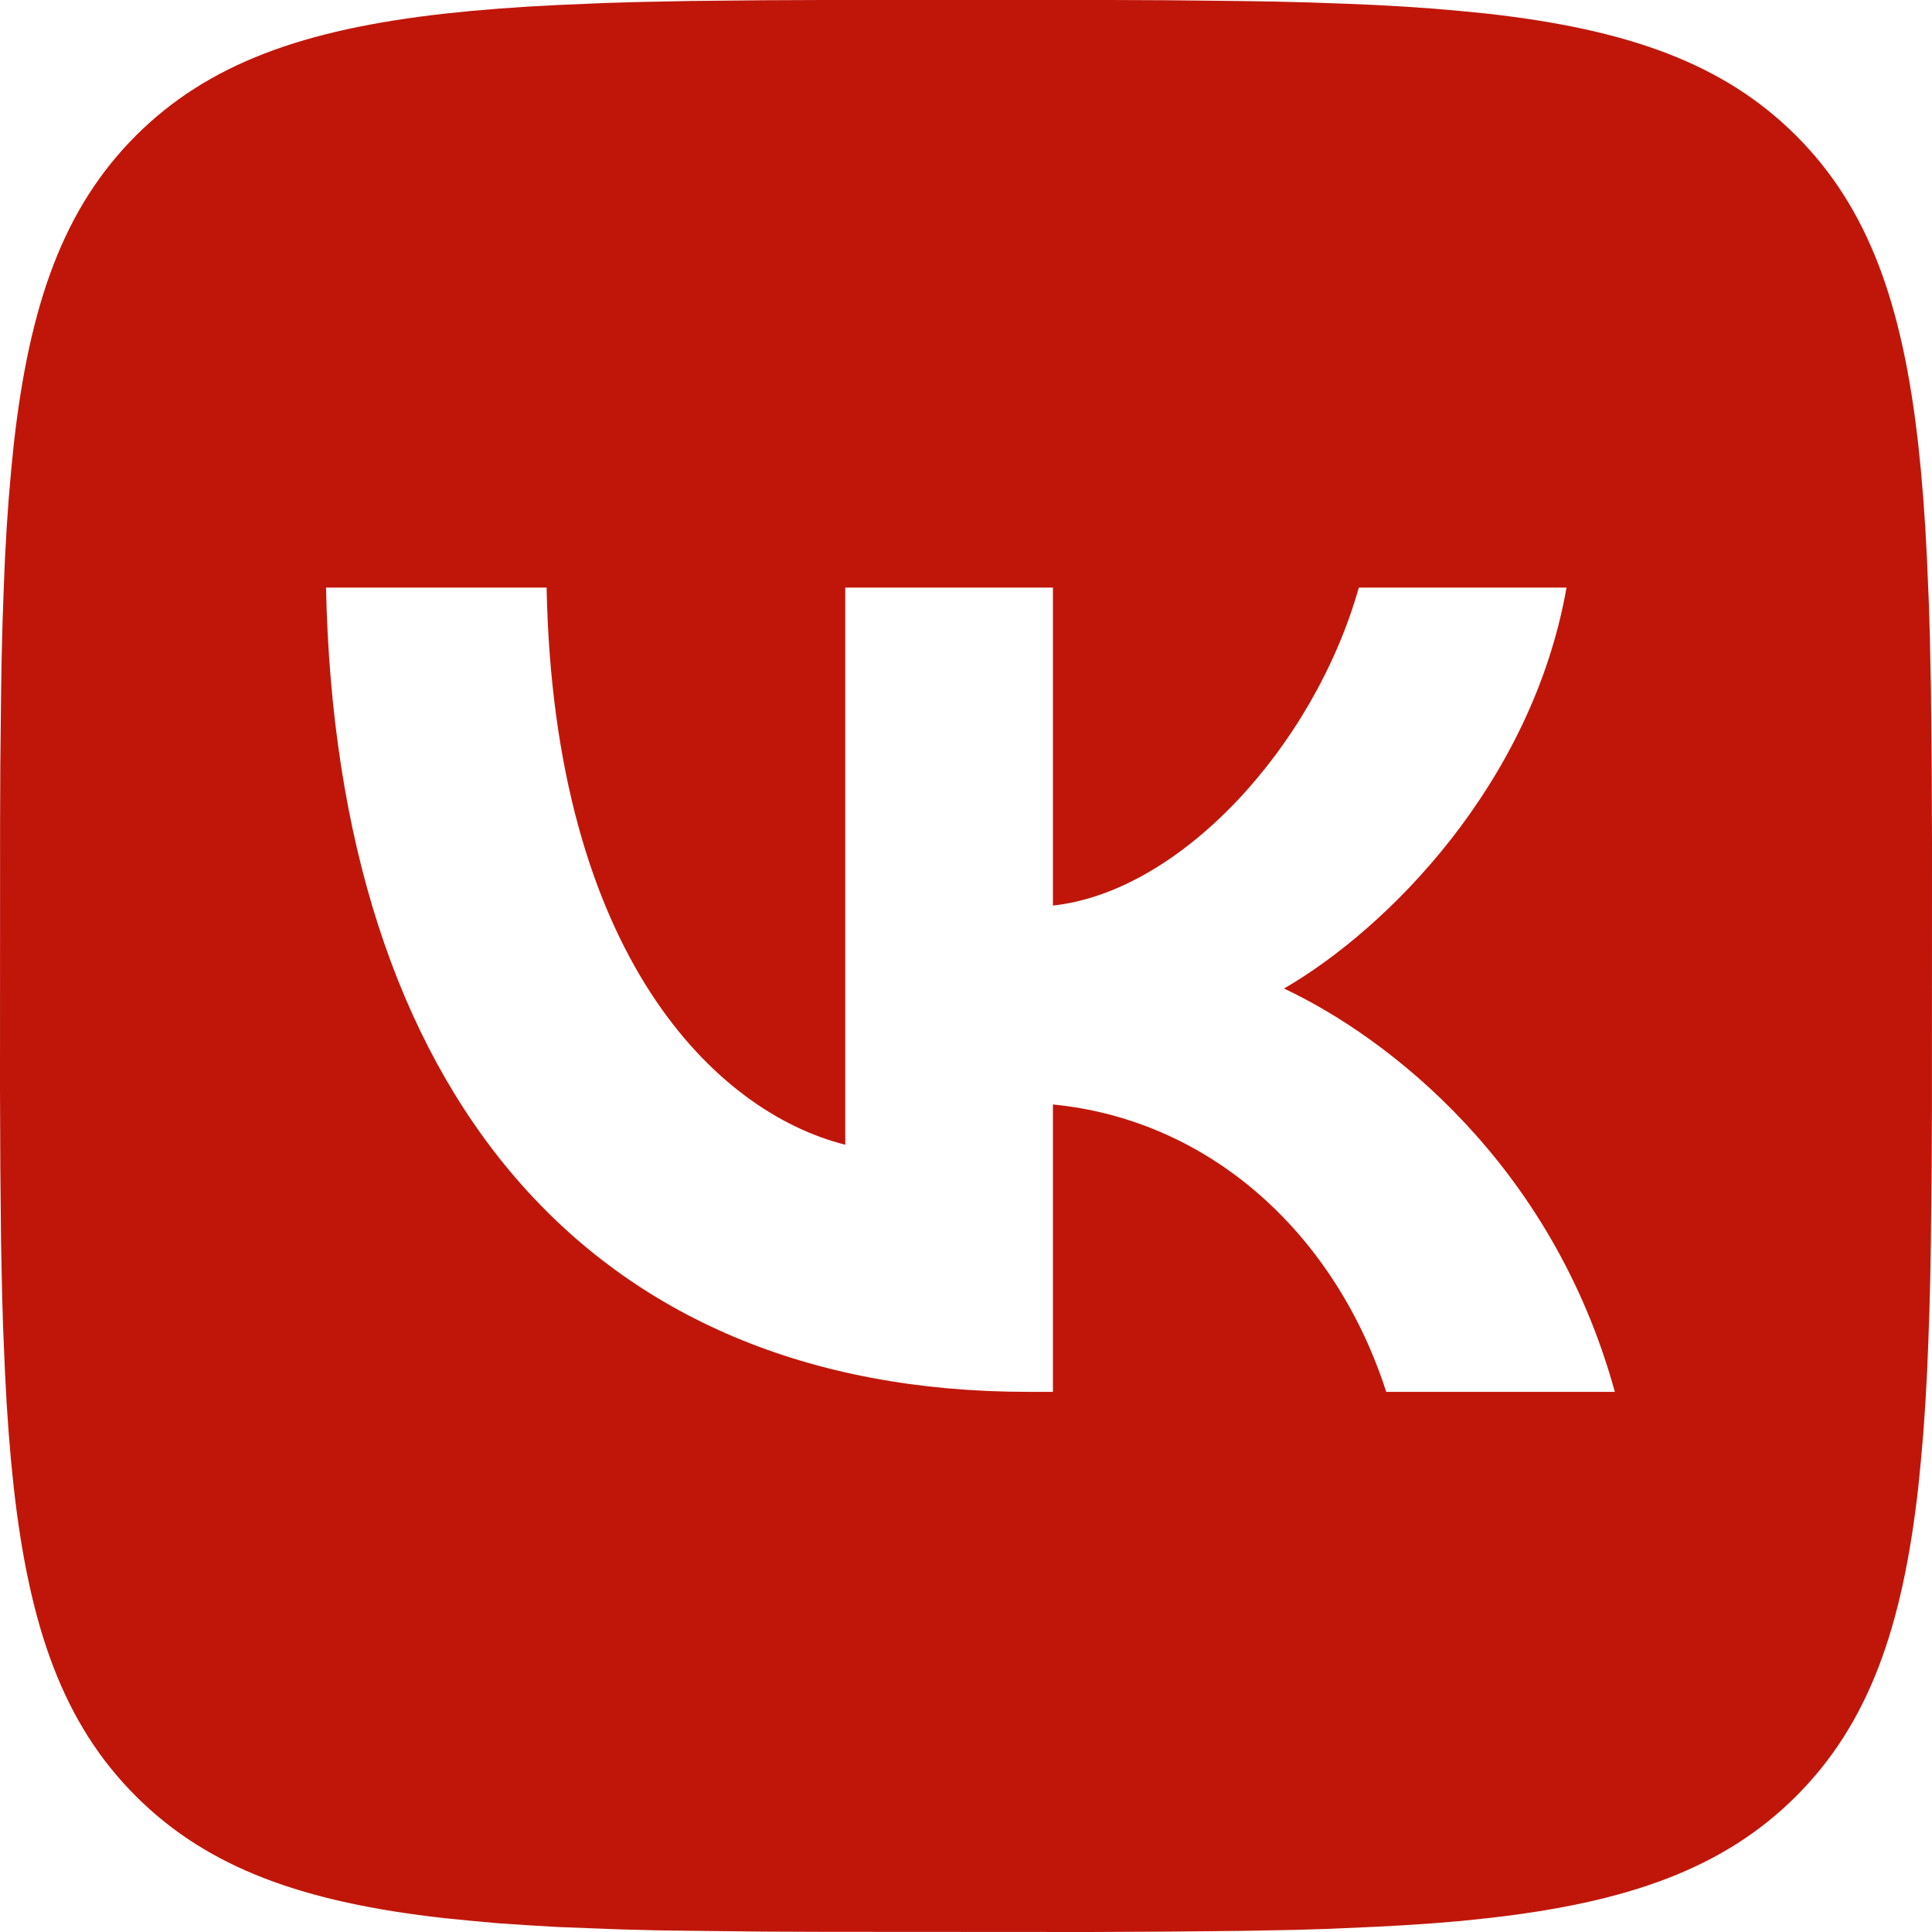 <svg width="24" height="24" viewBox="0 0 24 24" fill="none" xmlns="http://www.w3.org/2000/svg">
<path d="M9.489 0.003L10.218 0H13.782L14.512 0.003L15.426 0.013L15.859 0.02L16.277 0.031L16.68 0.045L17.068 0.061L17.442 0.082L17.802 0.107L18.147 0.137L18.48 0.17C20.22 0.366 21.413 0.786 22.313 1.686C23.213 2.586 23.633 3.778 23.829 5.519L23.863 5.852L23.892 6.198L23.917 6.558L23.937 6.931L23.962 7.519L23.974 7.929L23.987 8.573L23.996 9.488L24 10.469L23.999 13.781L23.996 14.511L23.986 15.425L23.979 15.858L23.968 16.276L23.954 16.68L23.938 17.067L23.917 17.442L23.892 17.802L23.862 18.146L23.829 18.48C23.633 20.22 23.213 21.413 22.313 22.312C21.413 23.212 20.221 23.633 18.48 23.828L18.147 23.863L17.801 23.892L17.441 23.916L17.068 23.936L16.48 23.962L16.07 23.974L15.426 23.986L14.511 23.995L13.531 24L10.218 23.998L9.488 23.995L8.574 23.985L8.141 23.979L7.723 23.968L7.32 23.953L6.932 23.938L6.558 23.916L6.198 23.892L5.853 23.861L5.52 23.828C3.78 23.633 2.587 23.212 1.687 22.312C0.787 21.413 0.367 20.221 0.171 18.48L0.137 18.146L0.108 17.8L0.083 17.441L0.063 17.067L0.038 16.48L0.026 16.07L0.013 15.425L0.004 14.511L0 13.53L0.001 10.217L0.004 9.487L0.014 8.573L0.021 8.14L0.032 7.722L0.046 7.319L0.062 6.931L0.083 6.557L0.108 6.197L0.138 5.852L0.171 5.519C0.367 3.779 0.787 2.586 1.687 1.686C2.587 0.786 3.779 0.366 5.52 0.17L5.853 0.136L6.199 0.107L6.559 0.082L6.932 0.062L7.52 0.037L7.93 0.025L8.574 0.012L9.489 0.003ZM6.79 7.299H4.05C4.18 13.54 7.3 17.29 12.77 17.29H13.08V13.72C15.09 13.919 16.61 15.389 17.22 17.29H20.06C19.28 14.45 17.23 12.88 15.95 12.28C17.23 11.54 19.03 9.739 19.46 7.299H16.88C16.32 9.279 14.66 11.079 13.08 11.249V7.299H10.5V14.22C8.9 13.819 6.88 11.88 6.79 7.299Z" fill="#C0160A"/>
</svg>
